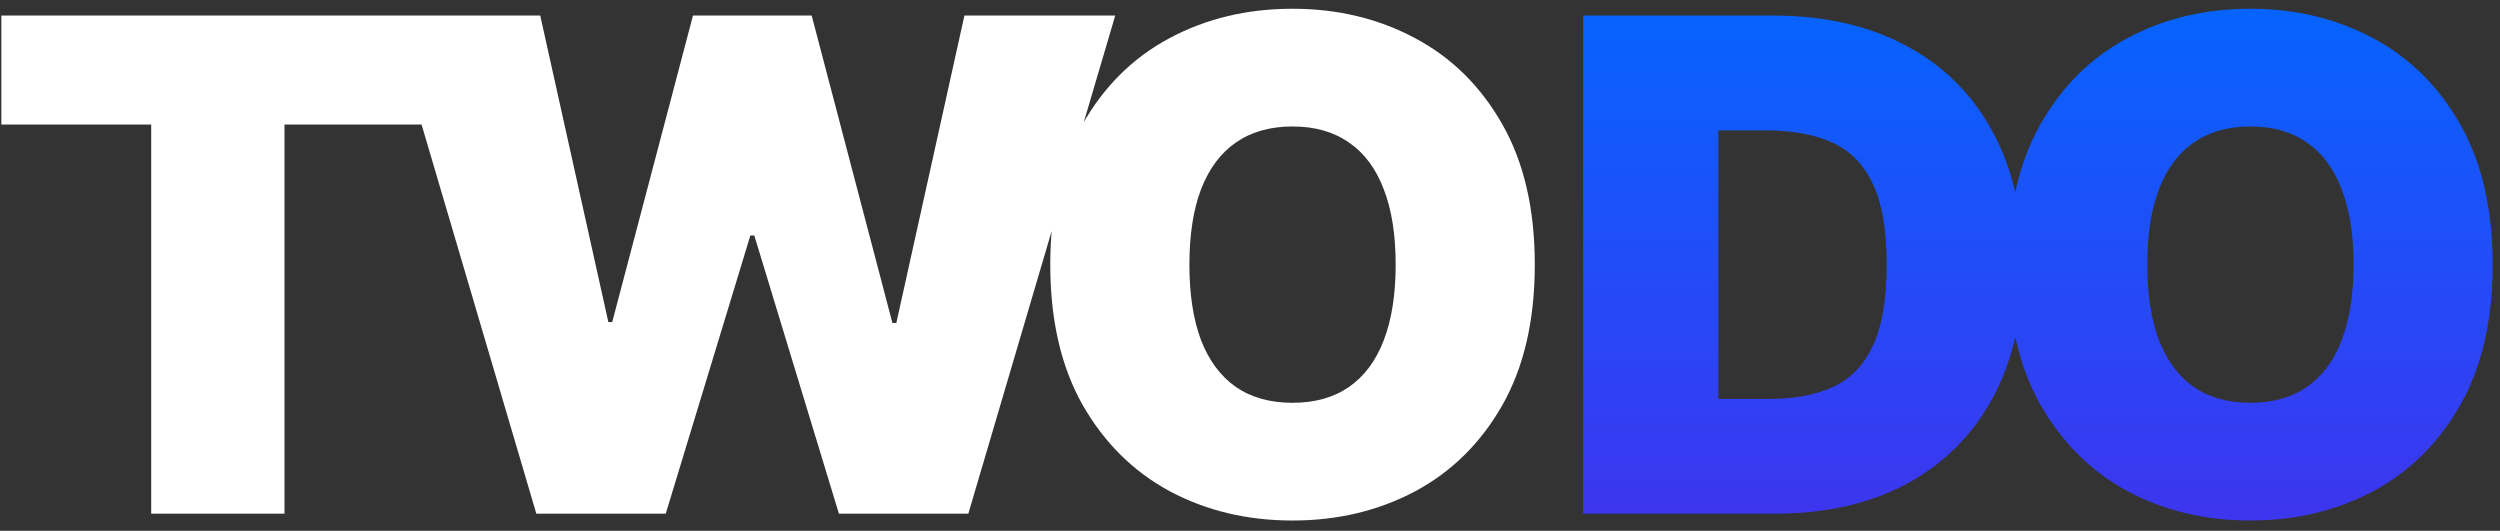 <svg width="146" height="31" viewBox="0 0 146 31" fill="none" xmlns="http://www.w3.org/2000/svg">
<rect x="0" y="0" width="146" height="31" fill="#333333" stroke="none"/>
<path d="M0.08 7.273V0.909H25.364V7.273H16.614V30H8.83V7.273H0.08ZM31.322 30L22.743 0.909H31.55L35.527 18.807H35.754L40.47 0.909H47.402L52.118 18.864H52.345L56.322 0.909H65.129L56.55 30H48.993L44.05 13.75H43.822L38.879 30H31.322ZM89.632 15.454C89.632 18.693 89.002 21.425 87.743 23.651C86.483 25.866 84.783 27.547 82.643 28.693C80.503 29.829 78.117 30.398 75.484 30.398C72.833 30.398 70.437 29.825 68.297 28.679C66.166 27.524 64.471 25.838 63.211 23.622C61.961 21.397 61.336 18.674 61.336 15.454C61.336 12.216 61.961 9.489 63.211 7.273C64.471 5.047 66.166 3.366 68.297 2.23C70.437 1.084 72.833 0.511 75.484 0.511C78.117 0.511 80.503 1.084 82.643 2.23C84.783 3.366 86.483 5.047 87.743 7.273C89.002 9.489 89.632 12.216 89.632 15.454ZM81.507 15.454C81.507 13.712 81.275 12.244 80.811 11.051C80.356 9.848 79.679 8.939 78.779 8.324C77.889 7.699 76.791 7.386 75.484 7.386C74.177 7.386 73.074 7.699 72.174 8.324C71.284 8.939 70.607 9.848 70.143 11.051C69.689 12.244 69.461 13.712 69.461 15.454C69.461 17.197 69.689 18.669 70.143 19.872C70.607 21.065 71.284 21.974 72.174 22.599C73.074 23.215 74.177 23.523 75.484 23.523C76.791 23.523 77.889 23.215 78.779 22.599C79.679 21.974 80.356 21.065 80.811 19.872C81.275 18.669 81.507 17.197 81.507 15.454Z" fill="white"/>
<path d="M103.648 30H92.455V0.909H103.534C106.527 0.909 109.112 1.491 111.29 2.656C113.477 3.812 115.163 5.478 116.347 7.656C117.54 9.825 118.137 12.424 118.137 15.454C118.137 18.485 117.545 21.089 116.361 23.267C115.177 25.436 113.501 27.102 111.333 28.267C109.164 29.422 106.602 30 103.648 30ZM100.352 23.296H103.364C104.803 23.296 106.03 23.063 107.043 22.599C108.065 22.135 108.842 21.335 109.372 20.199C109.912 19.062 110.182 17.481 110.182 15.454C110.182 13.428 109.907 11.847 109.358 10.71C108.818 9.574 108.023 8.774 106.972 8.31C105.93 7.846 104.652 7.614 103.137 7.614H100.352V23.296ZM145.572 15.454C145.572 18.693 144.943 21.425 143.683 23.651C142.424 25.866 140.724 27.547 138.584 28.693C136.444 29.829 134.057 30.398 131.425 30.398C128.773 30.398 126.377 29.825 124.237 28.679C122.107 27.524 120.411 25.838 119.152 23.622C117.902 21.397 117.277 18.674 117.277 15.454C117.277 12.216 117.902 9.489 119.152 7.273C120.411 5.047 122.107 3.366 124.237 2.23C126.377 1.084 128.773 0.511 131.425 0.511C134.057 0.511 136.444 1.084 138.584 2.23C140.724 3.366 142.424 5.047 143.683 7.273C144.943 9.489 145.572 12.216 145.572 15.454ZM137.447 15.454C137.447 13.712 137.215 12.244 136.751 11.051C136.297 9.848 135.62 8.939 134.72 8.324C133.83 7.699 132.732 7.386 131.425 7.386C130.118 7.386 129.015 7.699 128.115 8.324C127.225 8.939 126.548 9.848 126.084 11.051C125.629 12.244 125.402 13.712 125.402 15.454C125.402 17.197 125.629 18.669 126.084 19.872C126.548 21.065 127.225 21.974 128.115 22.599C129.015 23.215 130.118 23.523 131.425 23.523C132.732 23.523 133.83 23.215 134.72 22.599C135.62 21.974 136.297 21.065 136.751 19.872C137.215 18.669 137.447 17.197 137.447 15.454Z" fill="url(#paint0_linear_88_3)"/>
<defs>
<linearGradient id="paint0_linear_88_3" x1="73.5" y1="39" x2="73.5" y2="-9" gradientUnits="userSpaceOnUse">
<stop offset="0.192" stop-color="#3C36EF"/>
<stop offset="0.851" stop-color="#0267FF"/>
</linearGradient>
</defs>
</svg>
